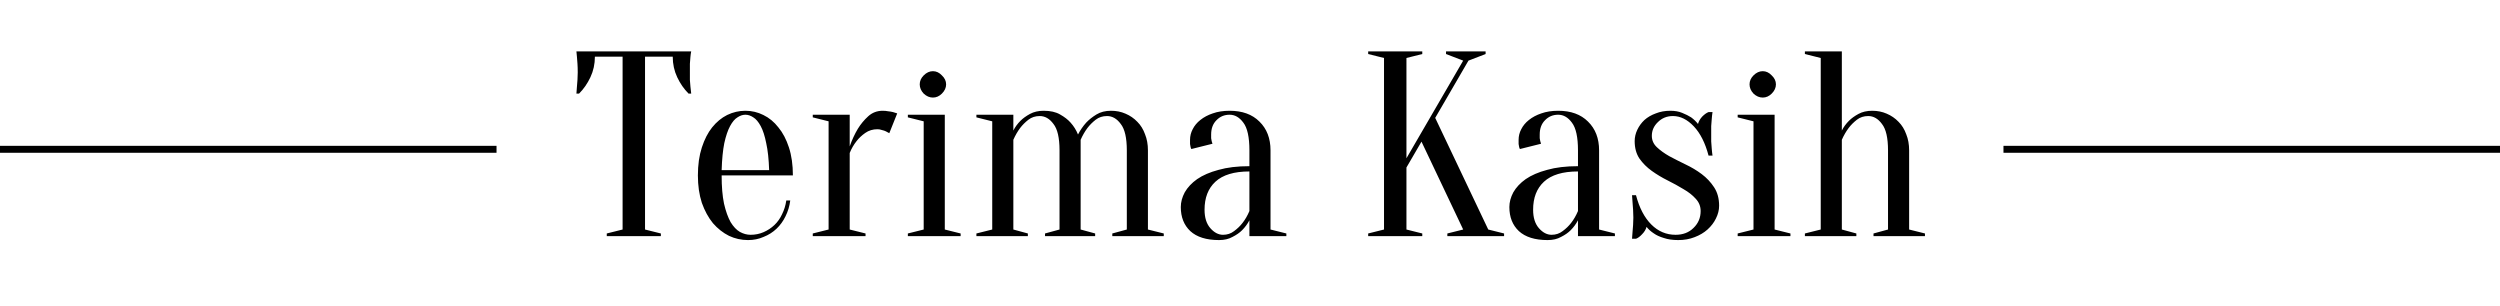 <svg width="360" height="44" viewBox="0 0 360 44" fill="none" xmlns="http://www.w3.org/2000/svg">
<line y1="21.5" x2="71.5" y2="21.5" stroke="black"/>
<path d="M92.884 33.05L95.164 33.62V34H87.374V33.62L89.654 33.05V8.16H85.664C85.664 9.224 85.449 10.212 85.018 11.124C84.588 12.036 84.043 12.821 83.384 13.48H83.004C83.03 13.151 83.055 12.809 83.08 12.454C83.106 12.15 83.131 11.833 83.156 11.504C83.182 11.149 83.194 10.795 83.194 10.44C83.194 9.959 83.182 9.541 83.156 9.186C83.131 8.806 83.106 8.477 83.08 8.198C83.055 7.894 83.03 7.628 83.004 7.4H99.534C99.484 7.628 99.446 7.894 99.42 8.198C99.395 8.477 99.37 8.806 99.344 9.186C99.344 9.541 99.344 9.959 99.344 10.44C99.344 10.795 99.344 11.149 99.344 11.504C99.37 11.833 99.395 12.15 99.42 12.454C99.446 12.809 99.484 13.151 99.534 13.48H99.154C98.496 12.821 97.951 12.036 97.52 11.124C97.09 10.212 96.874 9.224 96.874 8.16H92.884V33.05ZM103.916 25.26C103.916 26.881 104.03 28.237 104.258 29.326C104.511 30.415 104.828 31.302 105.208 31.986C105.613 32.645 106.057 33.113 106.538 33.392C107.045 33.671 107.564 33.81 108.096 33.81C108.755 33.81 109.375 33.683 109.958 33.43C110.541 33.177 111.06 32.835 111.516 32.404C111.972 31.973 112.339 31.454 112.618 30.846C112.922 30.238 113.125 29.579 113.226 28.87H113.796C113.695 29.681 113.467 30.441 113.112 31.15C112.783 31.834 112.352 32.429 111.82 32.936C111.288 33.443 110.667 33.835 109.958 34.114C109.274 34.418 108.527 34.57 107.716 34.57C106.753 34.57 105.841 34.367 104.98 33.962C104.119 33.531 103.346 32.923 102.662 32.138C102.003 31.327 101.471 30.352 101.066 29.212C100.686 28.047 100.496 26.729 100.496 25.26C100.496 23.74 100.686 22.397 101.066 21.232C101.446 20.067 101.94 19.104 102.548 18.344C103.181 17.559 103.903 16.963 104.714 16.558C105.55 16.153 106.424 15.95 107.336 15.95C108.248 15.95 109.109 16.153 109.92 16.558C110.756 16.963 111.478 17.559 112.086 18.344C112.719 19.104 113.226 20.067 113.606 21.232C113.986 22.397 114.176 23.74 114.176 25.26H103.916ZM107.336 16.52C106.956 16.52 106.576 16.647 106.196 16.9C105.816 17.128 105.461 17.546 105.132 18.154C104.803 18.762 104.524 19.585 104.296 20.624C104.093 21.637 103.967 22.929 103.916 24.5H110.756C110.705 22.929 110.566 21.637 110.338 20.624C110.135 19.585 109.869 18.762 109.54 18.154C109.211 17.546 108.856 17.128 108.476 16.9C108.096 16.647 107.716 16.52 107.336 16.52ZM122.358 33.05L124.638 33.62V34H117.038V33.62L119.318 33.05V17.47L117.038 16.9V16.52H122.358V21.08C122.687 20.143 123.08 19.294 123.536 18.534C123.941 17.875 124.435 17.28 125.018 16.748C125.601 16.216 126.297 15.95 127.108 15.95C127.387 15.95 127.653 15.975 127.906 16.026C128.159 16.051 128.387 16.089 128.59 16.14C128.818 16.216 129.021 16.279 129.198 16.33L128.058 19.18C127.906 19.104 127.741 19.015 127.564 18.914C127.412 18.838 127.222 18.775 126.994 18.724C126.791 18.648 126.576 18.61 126.348 18.61C125.689 18.61 125.107 18.787 124.6 19.142C124.093 19.497 123.675 19.889 123.346 20.32C122.941 20.827 122.611 21.397 122.358 22.03V33.05ZM133.011 33.05V17.47L130.731 16.9V16.52H136.051V33.05L138.331 33.62V34H130.731V33.62L133.011 33.05ZM136.241 12.15C136.241 12.631 136.039 13.075 135.633 13.48C135.253 13.86 134.823 14.05 134.341 14.05C133.86 14.05 133.417 13.86 133.011 13.48C132.631 13.075 132.441 12.631 132.441 12.15C132.441 11.669 132.631 11.238 133.011 10.858C133.417 10.453 133.86 10.25 134.341 10.25C134.823 10.25 135.253 10.453 135.633 10.858C136.039 11.238 136.241 11.669 136.241 12.15ZM142.882 33.05V17.47L140.602 16.9V16.52H145.922V18.8C146.176 18.293 146.518 17.825 146.948 17.394C147.303 17.039 147.759 16.71 148.316 16.406C148.874 16.102 149.532 15.95 150.292 15.95C151.255 15.95 152.04 16.127 152.648 16.482C153.282 16.837 153.788 17.229 154.168 17.66C154.624 18.167 154.979 18.737 155.232 19.37C155.562 18.737 155.954 18.167 156.41 17.66C156.816 17.229 157.31 16.837 157.892 16.482C158.475 16.127 159.172 15.95 159.982 15.95C160.742 15.95 161.439 16.089 162.072 16.368C162.731 16.647 163.301 17.039 163.782 17.546C164.264 18.027 164.631 18.623 164.884 19.332C165.163 20.016 165.302 20.789 165.302 21.65V33.05L167.582 33.62V34H160.172V33.62L162.262 33.05V21.65C162.262 19.851 161.971 18.585 161.388 17.85C160.831 17.09 160.172 16.71 159.412 16.71C158.779 16.71 158.234 16.887 157.778 17.242C157.322 17.597 156.93 17.989 156.6 18.42C156.22 18.927 155.891 19.497 155.612 20.13V33.05L157.702 33.62V34H150.482V33.62L152.572 33.05V21.65C152.572 19.851 152.281 18.585 151.698 17.85C151.141 17.09 150.482 16.71 149.722 16.71C149.089 16.71 148.544 16.887 148.088 17.242C147.632 17.597 147.24 17.989 146.91 18.42C146.53 18.927 146.201 19.497 145.922 20.13V33.05L148.012 33.62V34H140.602V33.62L142.882 33.05ZM179.915 24.69C177.711 24.69 176.077 25.184 175.013 26.172C173.974 27.135 173.455 28.477 173.455 30.2C173.455 31.34 173.733 32.227 174.291 32.86C174.848 33.493 175.456 33.81 176.115 33.81C176.723 33.81 177.255 33.633 177.711 33.278C178.192 32.923 178.597 32.531 178.927 32.1C179.307 31.619 179.636 31.049 179.915 30.39V24.69ZM177.065 16.52C176.305 16.52 175.671 16.786 175.165 17.318C174.658 17.825 174.405 18.509 174.405 19.37C174.405 19.573 174.405 19.75 174.405 19.902C174.43 20.054 174.455 20.193 174.481 20.32C174.506 20.447 174.544 20.573 174.595 20.7L171.555 21.46C171.504 21.384 171.466 21.283 171.441 21.156C171.415 21.029 171.39 20.89 171.365 20.738C171.365 20.586 171.365 20.383 171.365 20.13C171.365 19.598 171.491 19.091 171.745 18.61C171.998 18.103 172.365 17.66 172.847 17.28C173.353 16.875 173.949 16.558 174.633 16.33C175.342 16.077 176.153 15.95 177.065 15.95C178.889 15.95 180.32 16.469 181.359 17.508C182.423 18.547 182.955 19.927 182.955 21.65V33.05L185.235 33.62V34H179.915V31.72C179.636 32.252 179.281 32.733 178.851 33.164C178.496 33.519 178.04 33.835 177.483 34.114C176.951 34.418 176.305 34.57 175.545 34.57C173.721 34.57 172.34 34.139 171.403 33.278C170.491 32.417 170.035 31.264 170.035 29.82C170.035 29.111 170.225 28.401 170.605 27.692C171.01 26.983 171.605 26.349 172.391 25.792C173.201 25.235 174.227 24.791 175.469 24.462C176.71 24.107 178.192 23.93 179.915 23.93V21.65C179.915 19.75 179.623 18.42 179.041 17.66C178.483 16.9 177.825 16.52 177.065 16.52ZM202.528 24.12V33.05L204.808 33.62V34H197.018V33.62L199.298 33.05V8.35L197.018 7.78V7.4H204.808V7.78L202.528 8.35V22.79L210.698 8.73L208.228 7.78V7.4H213.928V7.78L211.458 8.73L206.67 16.976L214.308 33.05L216.588 33.62V34H208.418V33.62L210.698 33.05L204.694 20.396L202.528 24.12ZM227.229 24.69C225.025 24.69 223.391 25.184 222.327 26.172C221.288 27.135 220.769 28.477 220.769 30.2C220.769 31.34 221.048 32.227 221.605 32.86C222.162 33.493 222.77 33.81 223.429 33.81C224.037 33.81 224.569 33.633 225.025 33.278C225.506 32.923 225.912 32.531 226.241 32.1C226.621 31.619 226.95 31.049 227.229 30.39V24.69ZM224.379 16.52C223.619 16.52 222.986 16.786 222.479 17.318C221.972 17.825 221.719 18.509 221.719 19.37C221.719 19.573 221.719 19.75 221.719 19.902C221.744 20.054 221.77 20.193 221.795 20.32C221.82 20.447 221.858 20.573 221.909 20.7L218.869 21.46C218.818 21.384 218.78 21.283 218.755 21.156C218.73 21.029 218.704 20.89 218.679 20.738C218.679 20.586 218.679 20.383 218.679 20.13C218.679 19.598 218.806 19.091 219.059 18.61C219.312 18.103 219.68 17.66 220.161 17.28C220.668 16.875 221.263 16.558 221.947 16.33C222.656 16.077 223.467 15.95 224.379 15.95C226.203 15.95 227.634 16.469 228.673 17.508C229.737 18.547 230.269 19.927 230.269 21.65V33.05L232.549 33.62V34H227.229V31.72C226.95 32.252 226.596 32.733 226.165 33.164C225.81 33.519 225.354 33.835 224.797 34.114C224.265 34.418 223.619 34.57 222.859 34.57C221.035 34.57 219.654 34.139 218.717 33.278C217.805 32.417 217.349 31.264 217.349 29.82C217.349 29.111 217.539 28.401 217.919 27.692C218.324 26.983 218.92 26.349 219.705 25.792C220.516 25.235 221.542 24.791 222.783 24.462C224.024 24.107 225.506 23.93 227.229 23.93V21.65C227.229 19.75 226.938 18.42 226.355 17.66C225.798 16.9 225.139 16.52 224.379 16.52ZM241.663 34.57C240.852 34.57 240.156 34.469 239.573 34.266C238.99 34.089 238.522 33.873 238.167 33.62C237.736 33.341 237.382 33.025 237.103 32.67C237.002 33.05 236.786 33.405 236.457 33.734C236.153 34.063 235.862 34.279 235.583 34.38H235.013C235.038 34.051 235.064 33.709 235.089 33.354C235.114 33.05 235.14 32.733 235.165 32.404C235.19 32.049 235.203 31.695 235.203 31.34C235.203 30.96 235.19 30.58 235.165 30.2C235.14 29.82 235.114 29.478 235.089 29.174C235.064 28.819 235.038 28.465 235.013 28.11H235.583C236.064 29.934 236.799 31.34 237.787 32.328C238.775 33.316 239.94 33.81 241.283 33.81C242.347 33.81 243.208 33.481 243.867 32.822C244.551 32.163 244.893 31.353 244.893 30.39C244.893 29.706 244.652 29.111 244.171 28.604C243.715 28.097 243.132 27.641 242.423 27.236C241.714 26.805 240.954 26.387 240.143 25.982C239.332 25.577 238.572 25.121 237.863 24.614C237.154 24.107 236.558 23.512 236.077 22.828C235.621 22.144 235.393 21.308 235.393 20.32C235.393 19.763 235.52 19.218 235.773 18.686C236.026 18.154 236.368 17.685 236.799 17.28C237.255 16.875 237.8 16.558 238.433 16.33C239.066 16.077 239.763 15.95 240.523 15.95C241.182 15.95 241.752 16.051 242.233 16.254C242.74 16.457 243.17 16.672 243.525 16.9C243.905 17.179 244.234 17.495 244.513 17.85C244.614 17.47 244.817 17.115 245.121 16.786C245.45 16.457 245.754 16.241 246.033 16.14H246.603C246.552 16.469 246.514 16.811 246.489 17.166C246.464 17.47 246.438 17.799 246.413 18.154C246.413 18.509 246.413 18.851 246.413 19.18C246.413 19.56 246.413 19.953 246.413 20.358C246.438 20.738 246.464 21.08 246.489 21.384C246.514 21.739 246.552 22.081 246.603 22.41H246.033C245.552 20.586 244.842 19.18 243.905 18.192C242.968 17.204 241.967 16.71 240.903 16.71C240.042 16.71 239.32 17.001 238.737 17.584C238.154 18.141 237.863 18.8 237.863 19.56C237.863 20.193 238.104 20.738 238.585 21.194C239.066 21.65 239.662 22.081 240.371 22.486C241.08 22.866 241.853 23.259 242.689 23.664C243.55 24.069 244.336 24.538 245.045 25.07C245.754 25.602 246.35 26.235 246.831 26.97C247.312 27.705 247.553 28.591 247.553 29.63C247.553 30.238 247.401 30.846 247.097 31.454C246.818 32.037 246.413 32.569 245.881 33.05C245.374 33.506 244.754 33.873 244.019 34.152C243.31 34.431 242.524 34.57 241.663 34.57ZM252.504 33.05V17.47L250.224 16.9V16.52H255.544V33.05L257.824 33.62V34H250.224V33.62L252.504 33.05ZM255.734 12.15C255.734 12.631 255.531 13.075 255.126 13.48C254.746 13.86 254.315 14.05 253.834 14.05C253.352 14.05 252.909 13.86 252.504 13.48C252.124 13.075 251.934 12.631 251.934 12.15C251.934 11.669 252.124 11.238 252.504 10.858C252.909 10.453 253.352 10.25 253.834 10.25C254.315 10.25 254.746 10.453 255.126 10.858C255.531 11.238 255.734 11.669 255.734 12.15ZM262.185 33.05V8.35L259.905 7.78V7.4H265.225V18.8C265.478 18.293 265.82 17.825 266.251 17.394C266.605 17.039 267.061 16.71 267.619 16.406C268.176 16.102 268.835 15.95 269.595 15.95C270.355 15.95 271.051 16.089 271.685 16.368C272.343 16.647 272.913 17.039 273.395 17.546C273.876 18.027 274.243 18.623 274.497 19.332C274.775 20.016 274.915 20.789 274.915 21.65V33.05L277.195 33.62V34H269.785V33.62L271.875 33.05V21.65C271.875 19.851 271.583 18.585 271.001 17.85C270.443 17.09 269.785 16.71 269.025 16.71C268.391 16.71 267.847 16.887 267.391 17.242C266.935 17.597 266.542 17.989 266.213 18.42C265.833 18.927 265.503 19.497 265.225 20.13V33.05L267.315 33.62V34H259.905V33.62L262.185 33.05Z" fill="black"/>
<line x1="288.5" y1="21.5" x2="360" y2="21.5" stroke="black"/>
</svg>
